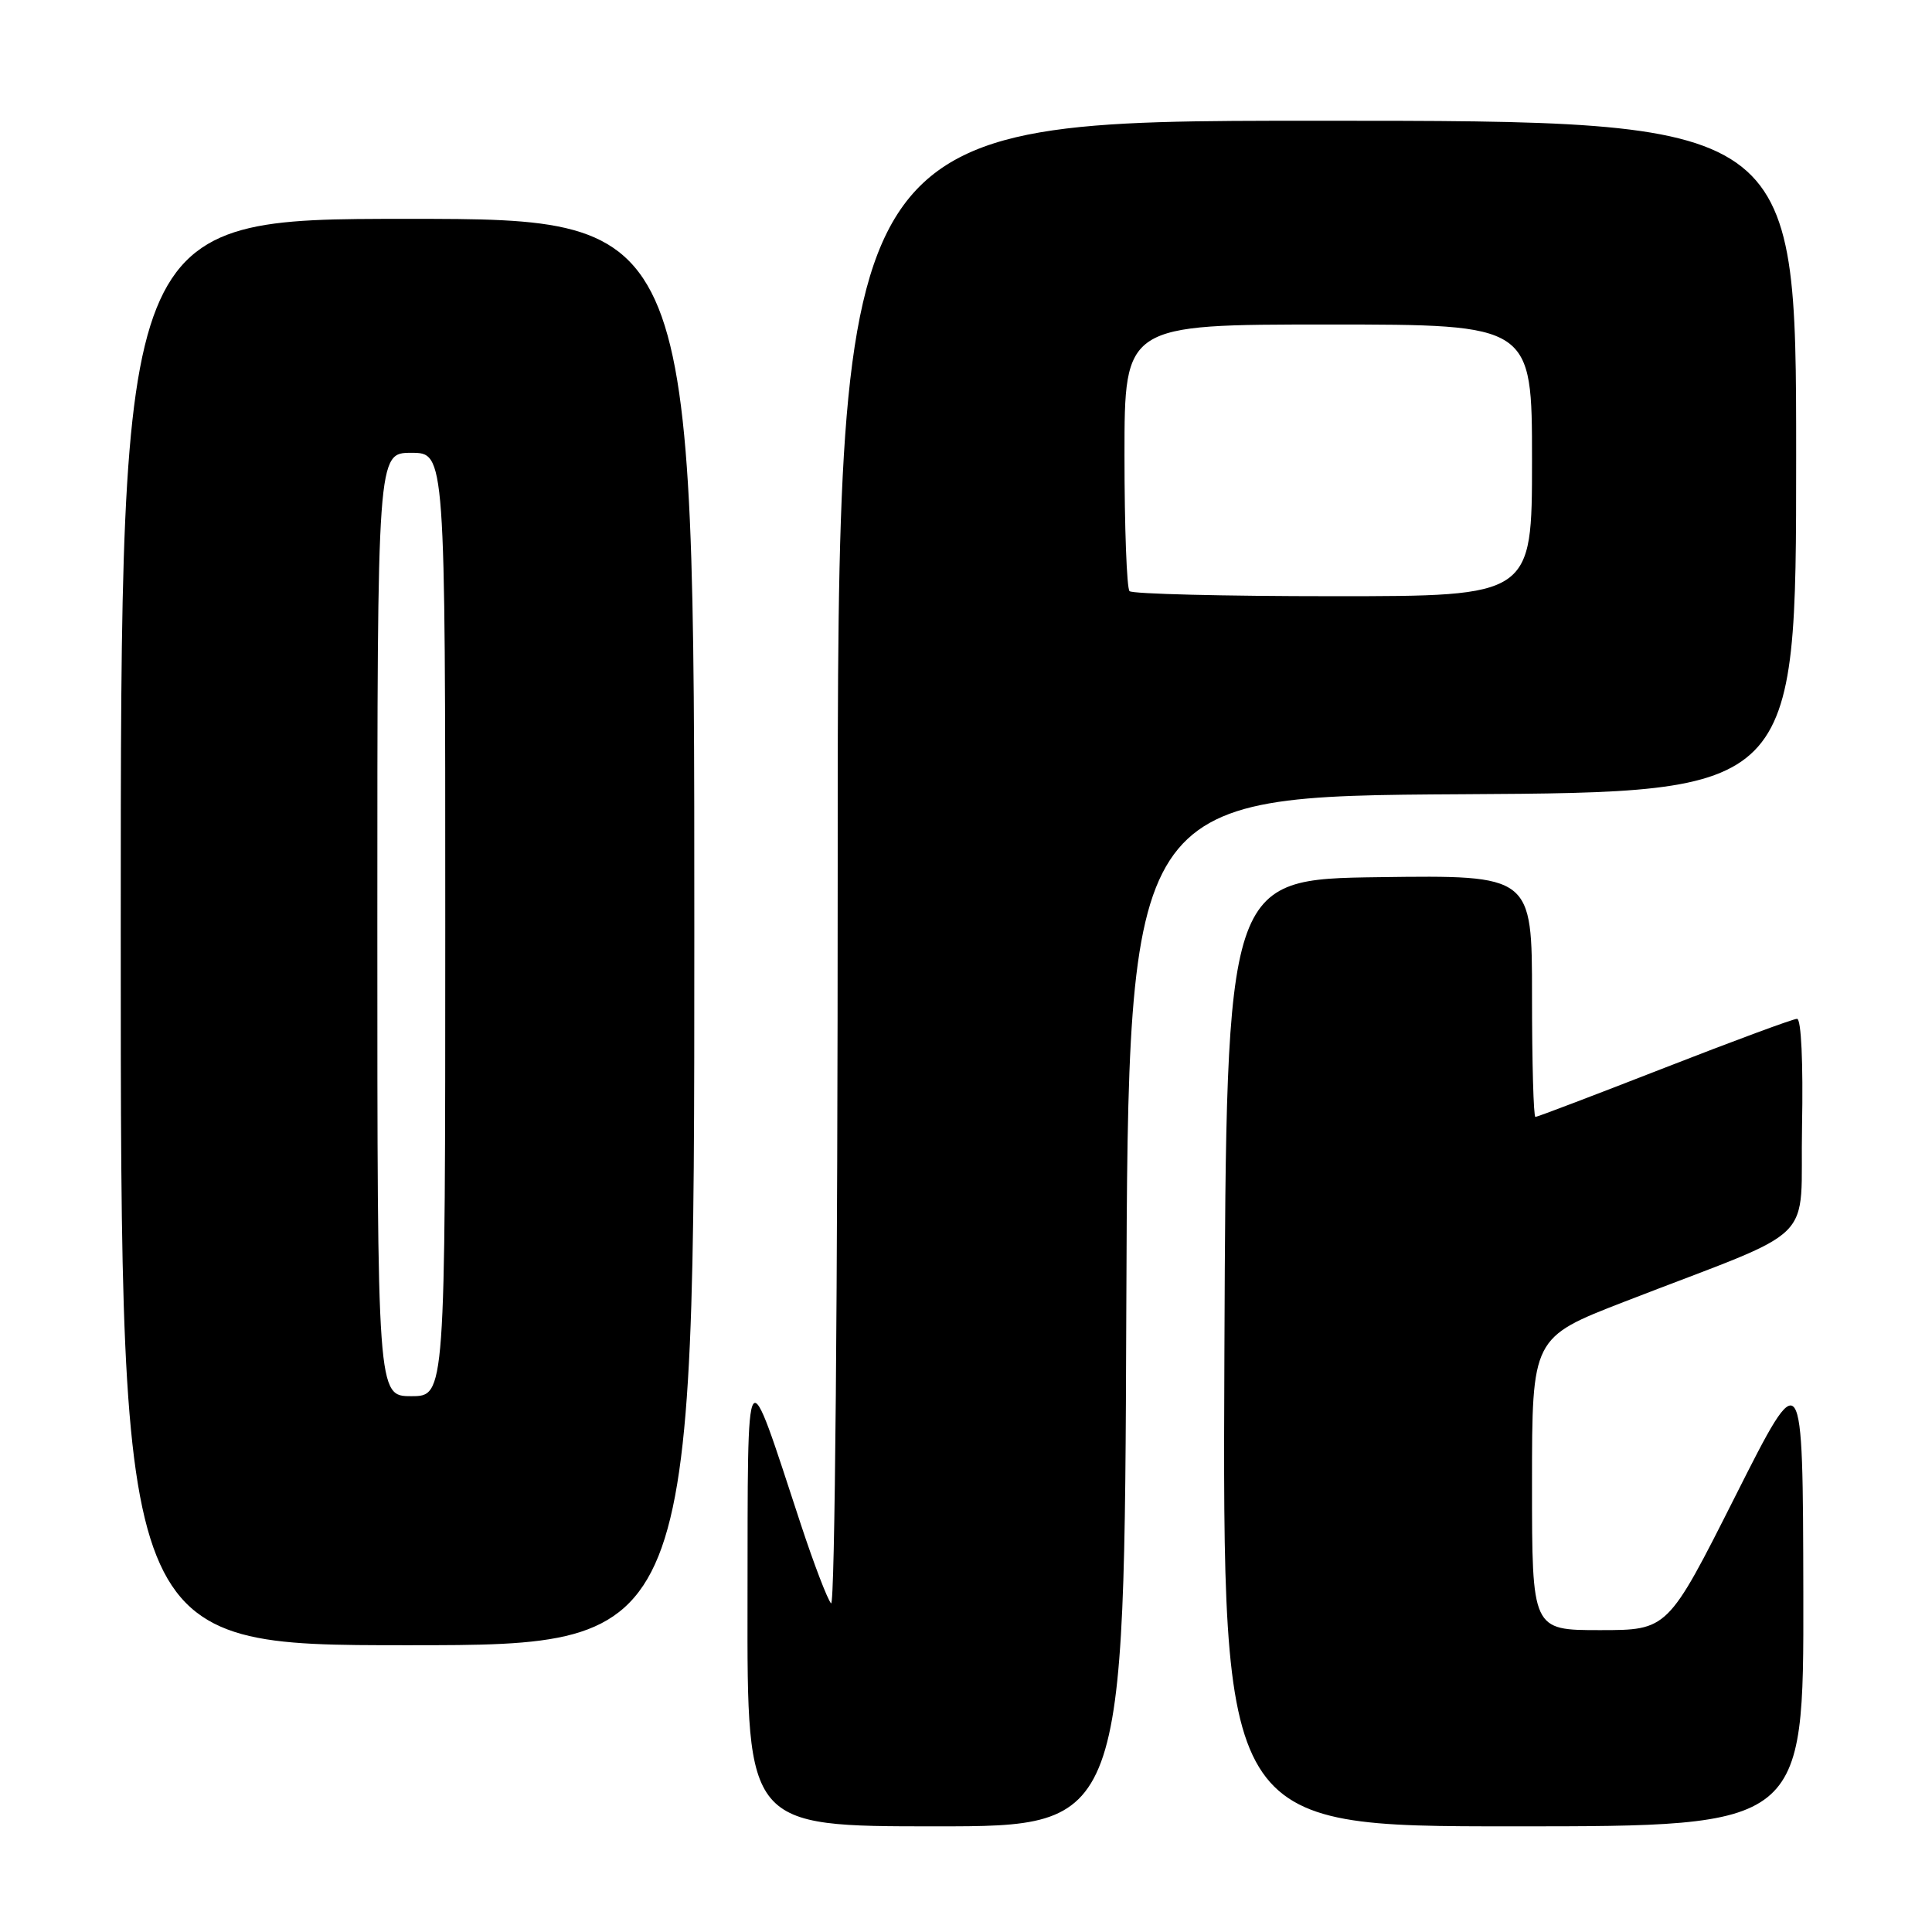 <?xml version="1.0" encoding="UTF-8" standalone="no"?>
<!DOCTYPE svg PUBLIC "-//W3C//DTD SVG 1.1//EN" "http://www.w3.org/Graphics/SVG/1.1/DTD/svg11.dtd" >
<svg xmlns="http://www.w3.org/2000/svg" xmlns:xlink="http://www.w3.org/1999/xlink" version="1.1" viewBox="0 0 256 256">
 <g >
 <path fill="currentColor"
d=" M 149.24 173.75 C 149.50 105.50 149.50 105.50 193.75 105.24 C 238.00 104.98 238.00 104.98 238.00 60.49 C 238.00 16.00 238.00 16.00 174.50 16.00 C 111.00 16.00 111.00 16.00 111.00 114.70 C 111.00 171.21 110.63 212.99 110.12 212.45 C 109.64 211.93 107.84 207.22 106.12 202.00 C 98.67 179.33 99.10 178.71 99.05 212.25 C 99.00 242.00 99.00 242.00 123.99 242.00 C 148.99 242.00 148.99 242.00 149.24 173.75 Z  M 238.95 211.25 C 238.89 180.50 238.89 180.50 229.94 198.25 C 220.99 216.00 220.99 216.00 211.99 216.00 C 203.00 216.00 203.00 216.00 203.00 196.62 C 203.00 177.23 203.00 177.23 215.25 172.48 C 241.54 162.28 238.46 165.32 238.78 149.19 C 238.94 140.82 238.67 135.00 238.12 135.00 C 237.60 135.00 229.69 137.93 220.54 141.50 C 211.39 145.07 203.70 148.00 203.45 148.00 C 203.20 148.00 203.00 140.79 203.00 131.98 C 203.00 115.96 203.00 115.96 182.75 116.23 C 162.50 116.50 162.50 116.50 162.24 179.25 C 161.98 242.00 161.98 242.00 200.49 242.00 C 239.00 242.00 239.00 242.00 238.95 211.25 Z  M 92.00 123.50 C 92.00 29.00 92.00 29.00 54.00 29.00 C 16.00 29.00 16.00 29.00 16.00 123.50 C 16.00 218.00 16.00 218.00 54.00 218.00 C 92.00 218.00 92.00 218.00 92.00 123.50 Z  M 149.67 78.33 C 149.30 77.97 149.00 69.87 149.00 60.33 C 149.00 43.00 149.00 43.00 176.00 43.00 C 203.00 43.00 203.00 43.00 203.00 61.00 C 203.00 79.00 203.00 79.00 176.67 79.00 C 162.18 79.00 150.03 78.70 149.67 78.33 Z  M 50.00 122.50 C 50.00 60.00 50.00 60.00 54.50 60.00 C 59.00 60.00 59.00 60.00 59.00 122.50 C 59.00 185.00 59.00 185.00 54.50 185.00 C 50.00 185.00 50.00 185.00 50.00 122.50 Z "/>
</g>
</svg>
